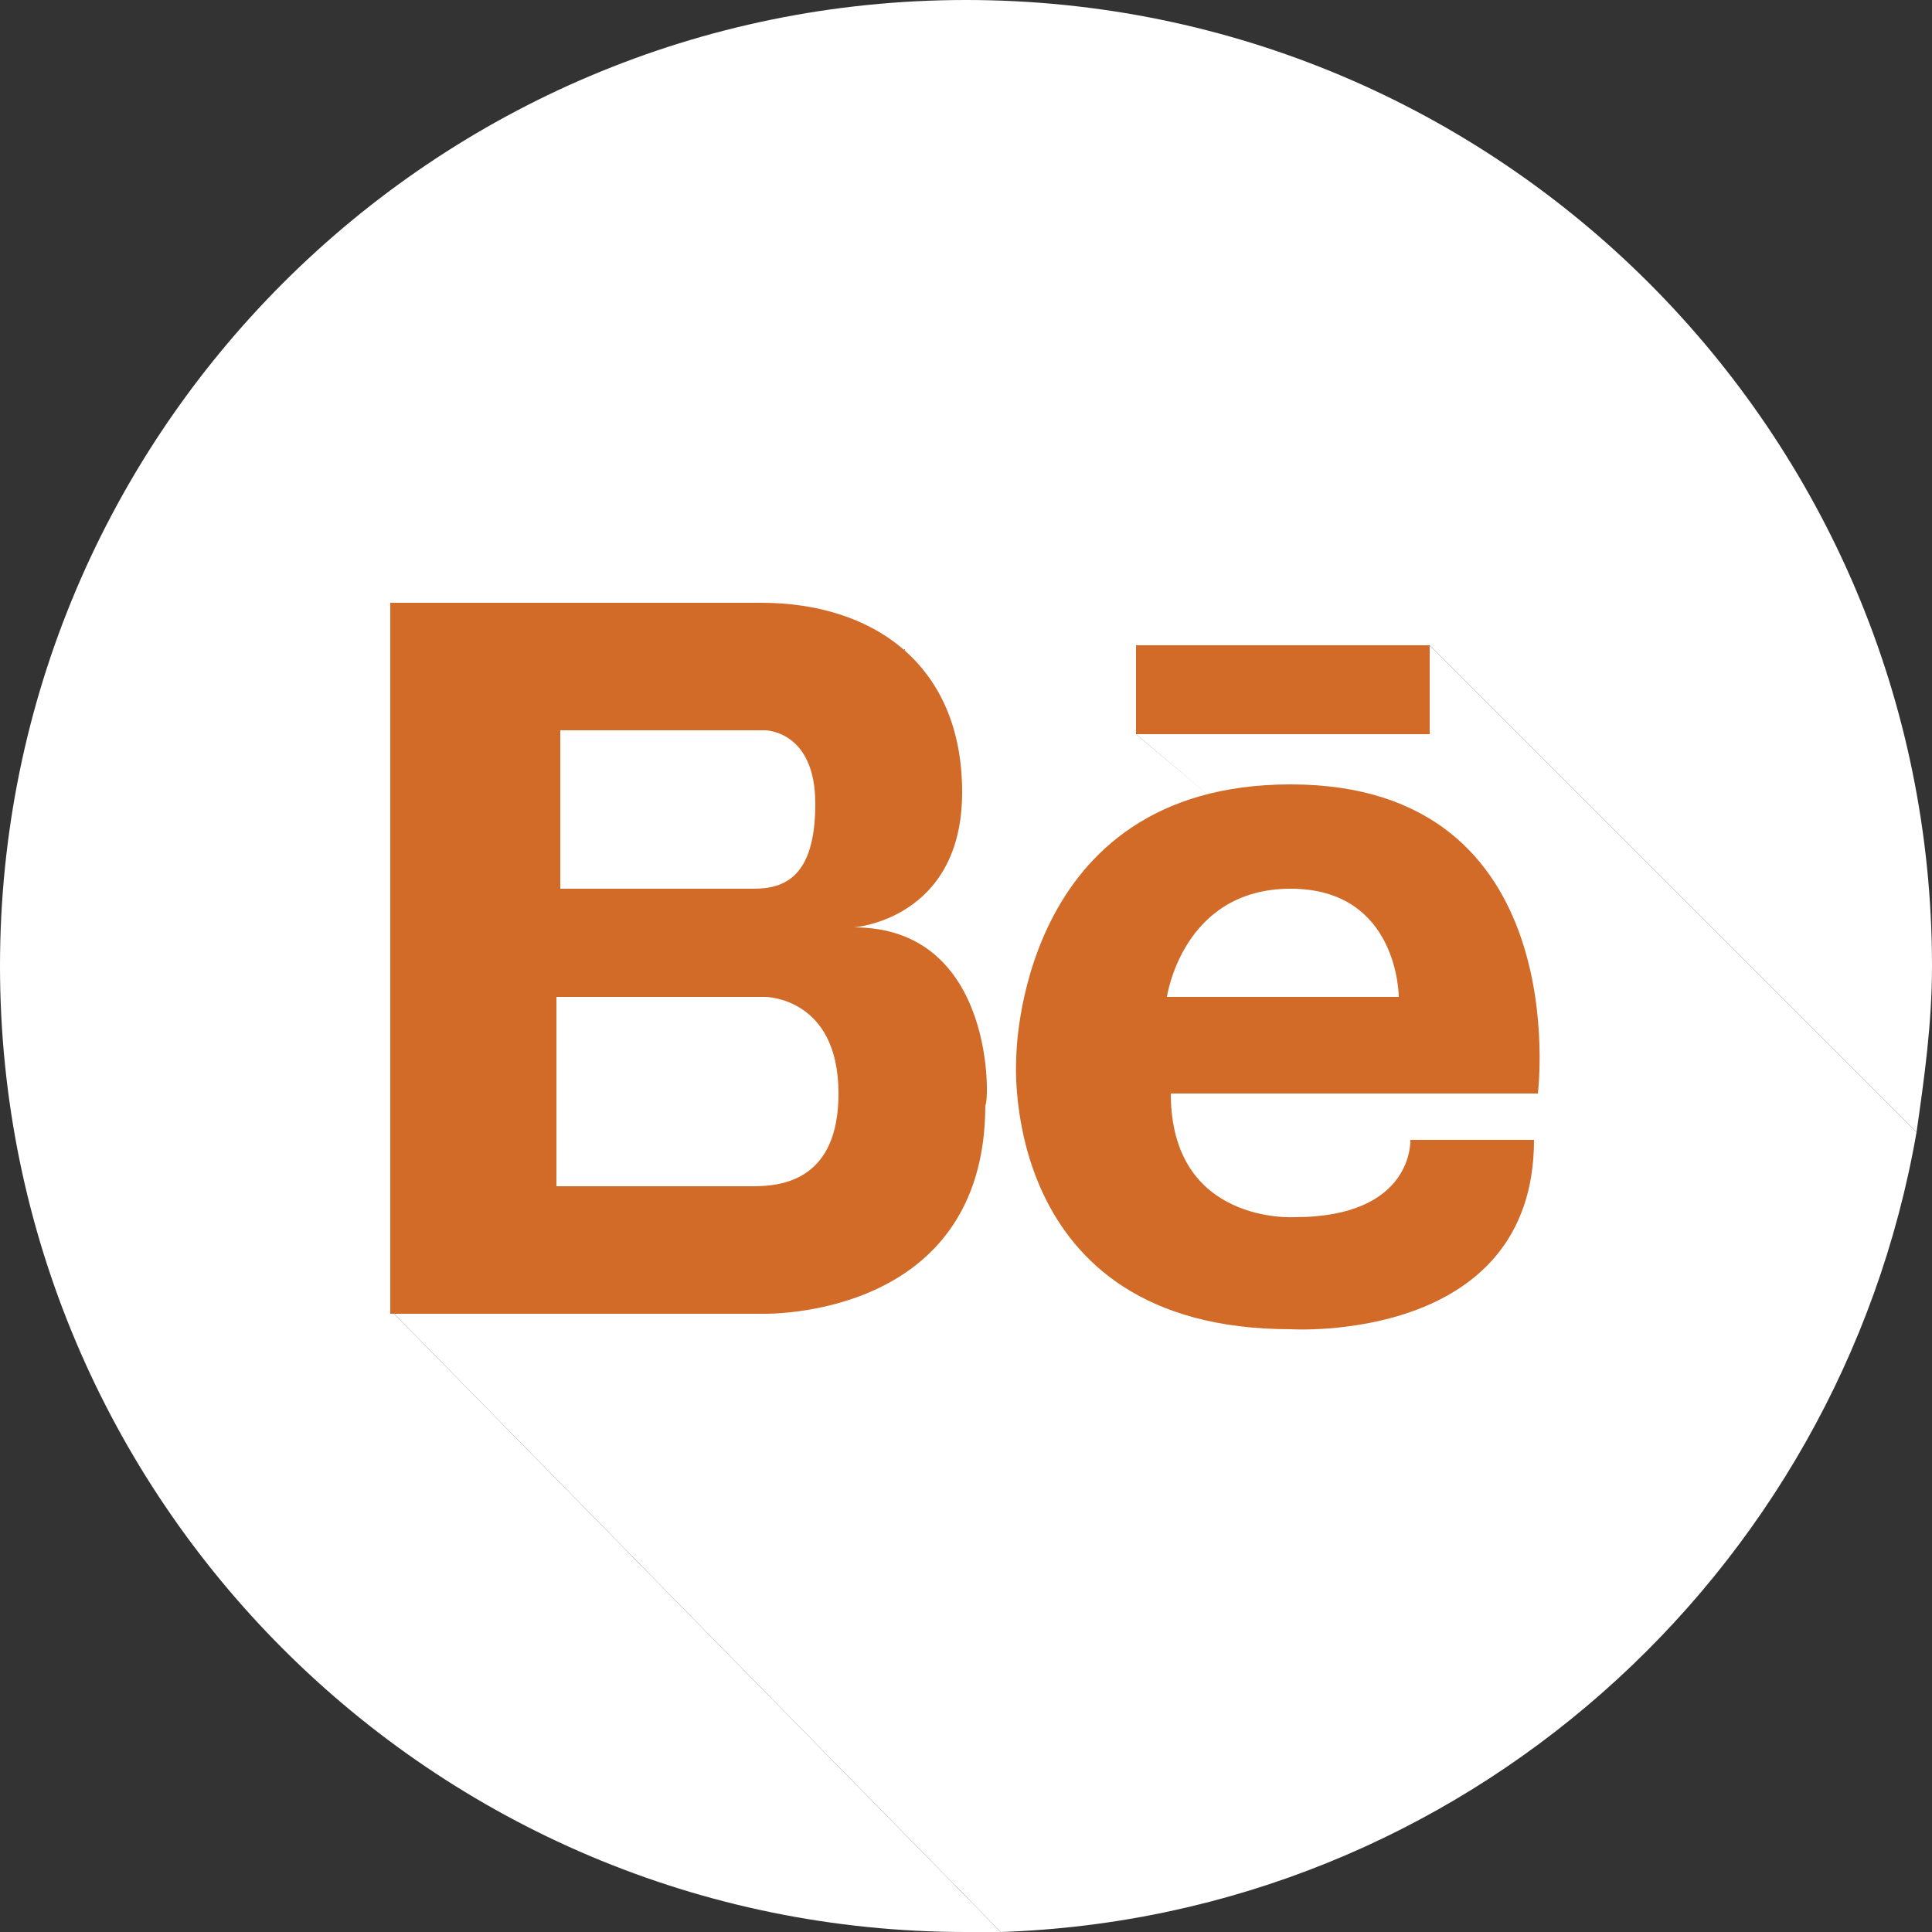 <?xml version="1.0" encoding="utf-8"?>
<!-- Generator: Adobe Illustrator 27.0.0, SVG Export Plug-In . SVG Version: 6.00 Build 0)  -->
<svg version="1.1" id="Down" xmlns="http://www.w3.org/2000/svg" xmlns:xlink="http://www.w3.org/1999/xlink" x="0px" y="0px"
	 viewBox="0 0 50 50" style="enable-background:new 0 0 50 50;" xml:space="preserve">
<rect x="0" y="0" width="50" height="50" fill="#333333" stroke="none"/>
<style type="text/css">
	.st0{fill:#FFFFFF;}
	.st1{fill:#D26A28;}
</style>
<g>
	<path class="st0" d="M11.7,29.4c2.5,1.7,1.8-3.3,1.8-3.3l7.5-2l2.4-7.3l5.2,5.2l0.1,0l3.2-0.9L29.4,19l7.6-2.3l12.6,12.6
		c0.2-1.4,0.4-2.8,0.4-4.3C50,11.2,38.8,0,25,0S0,11.2,0,25s11.2,25,25,25c0.3,0,0.6,0,0.9,0L10.2,34L11.7,29.4z"/>
	<path class="st0" d="M49.6,29.3L37,16.7L29.4,19l2.6,2.2L28.9,22l-0.1,0l-5.2-5.2l-9.4,1.3l-0.5,8c0,0,0.7,5-1.8,3.3L10.2,34
		l15.7,16C37.8,49.6,47.6,40.8,49.6,29.3z"/>
</g>
<g>
	<path class="st1" d="M22.1,24c0,0,2.8-0.2,2.8-3.5c0-3.3-2.3-4.9-5.2-4.9h-9.6V34h9.6c0,0,5.8,0.2,5.8-5.4
		C25.6,28.6,25.8,24,22.1,24z M14.4,18.9h5.4c0,0,1.3,0,1.3,1.9c0,1.9-0.8,2.2-1.6,2.2h-5V18.9z M19.5,30.7h-5.1v-4.9h5.4
		c0,0,1.9,0,1.9,2.5C21.7,30.5,20.3,30.7,19.5,30.7z"/>
	<rect x="29.4" y="16.7" class="st1" width="7.6" height="2.3"/>
	<path class="st1" d="M33.4,20.3c-7.1,0-7.1,7.1-7.1,7.1s-0.5,7,7.1,7c0,0,6.3,0.4,6.3-4.9h-3.2c0,0,0.1,2-3,2c0,0-3.2,0.2-3.2-3.2
		h9.5C39.8,28.3,40.8,20.3,33.4,20.3z M30.2,25.8c0,0,0.4-2.8,3.2-2.8c2.8,0,2.8,2.8,2.8,2.8H30.2z"/>
</g>
</svg>
